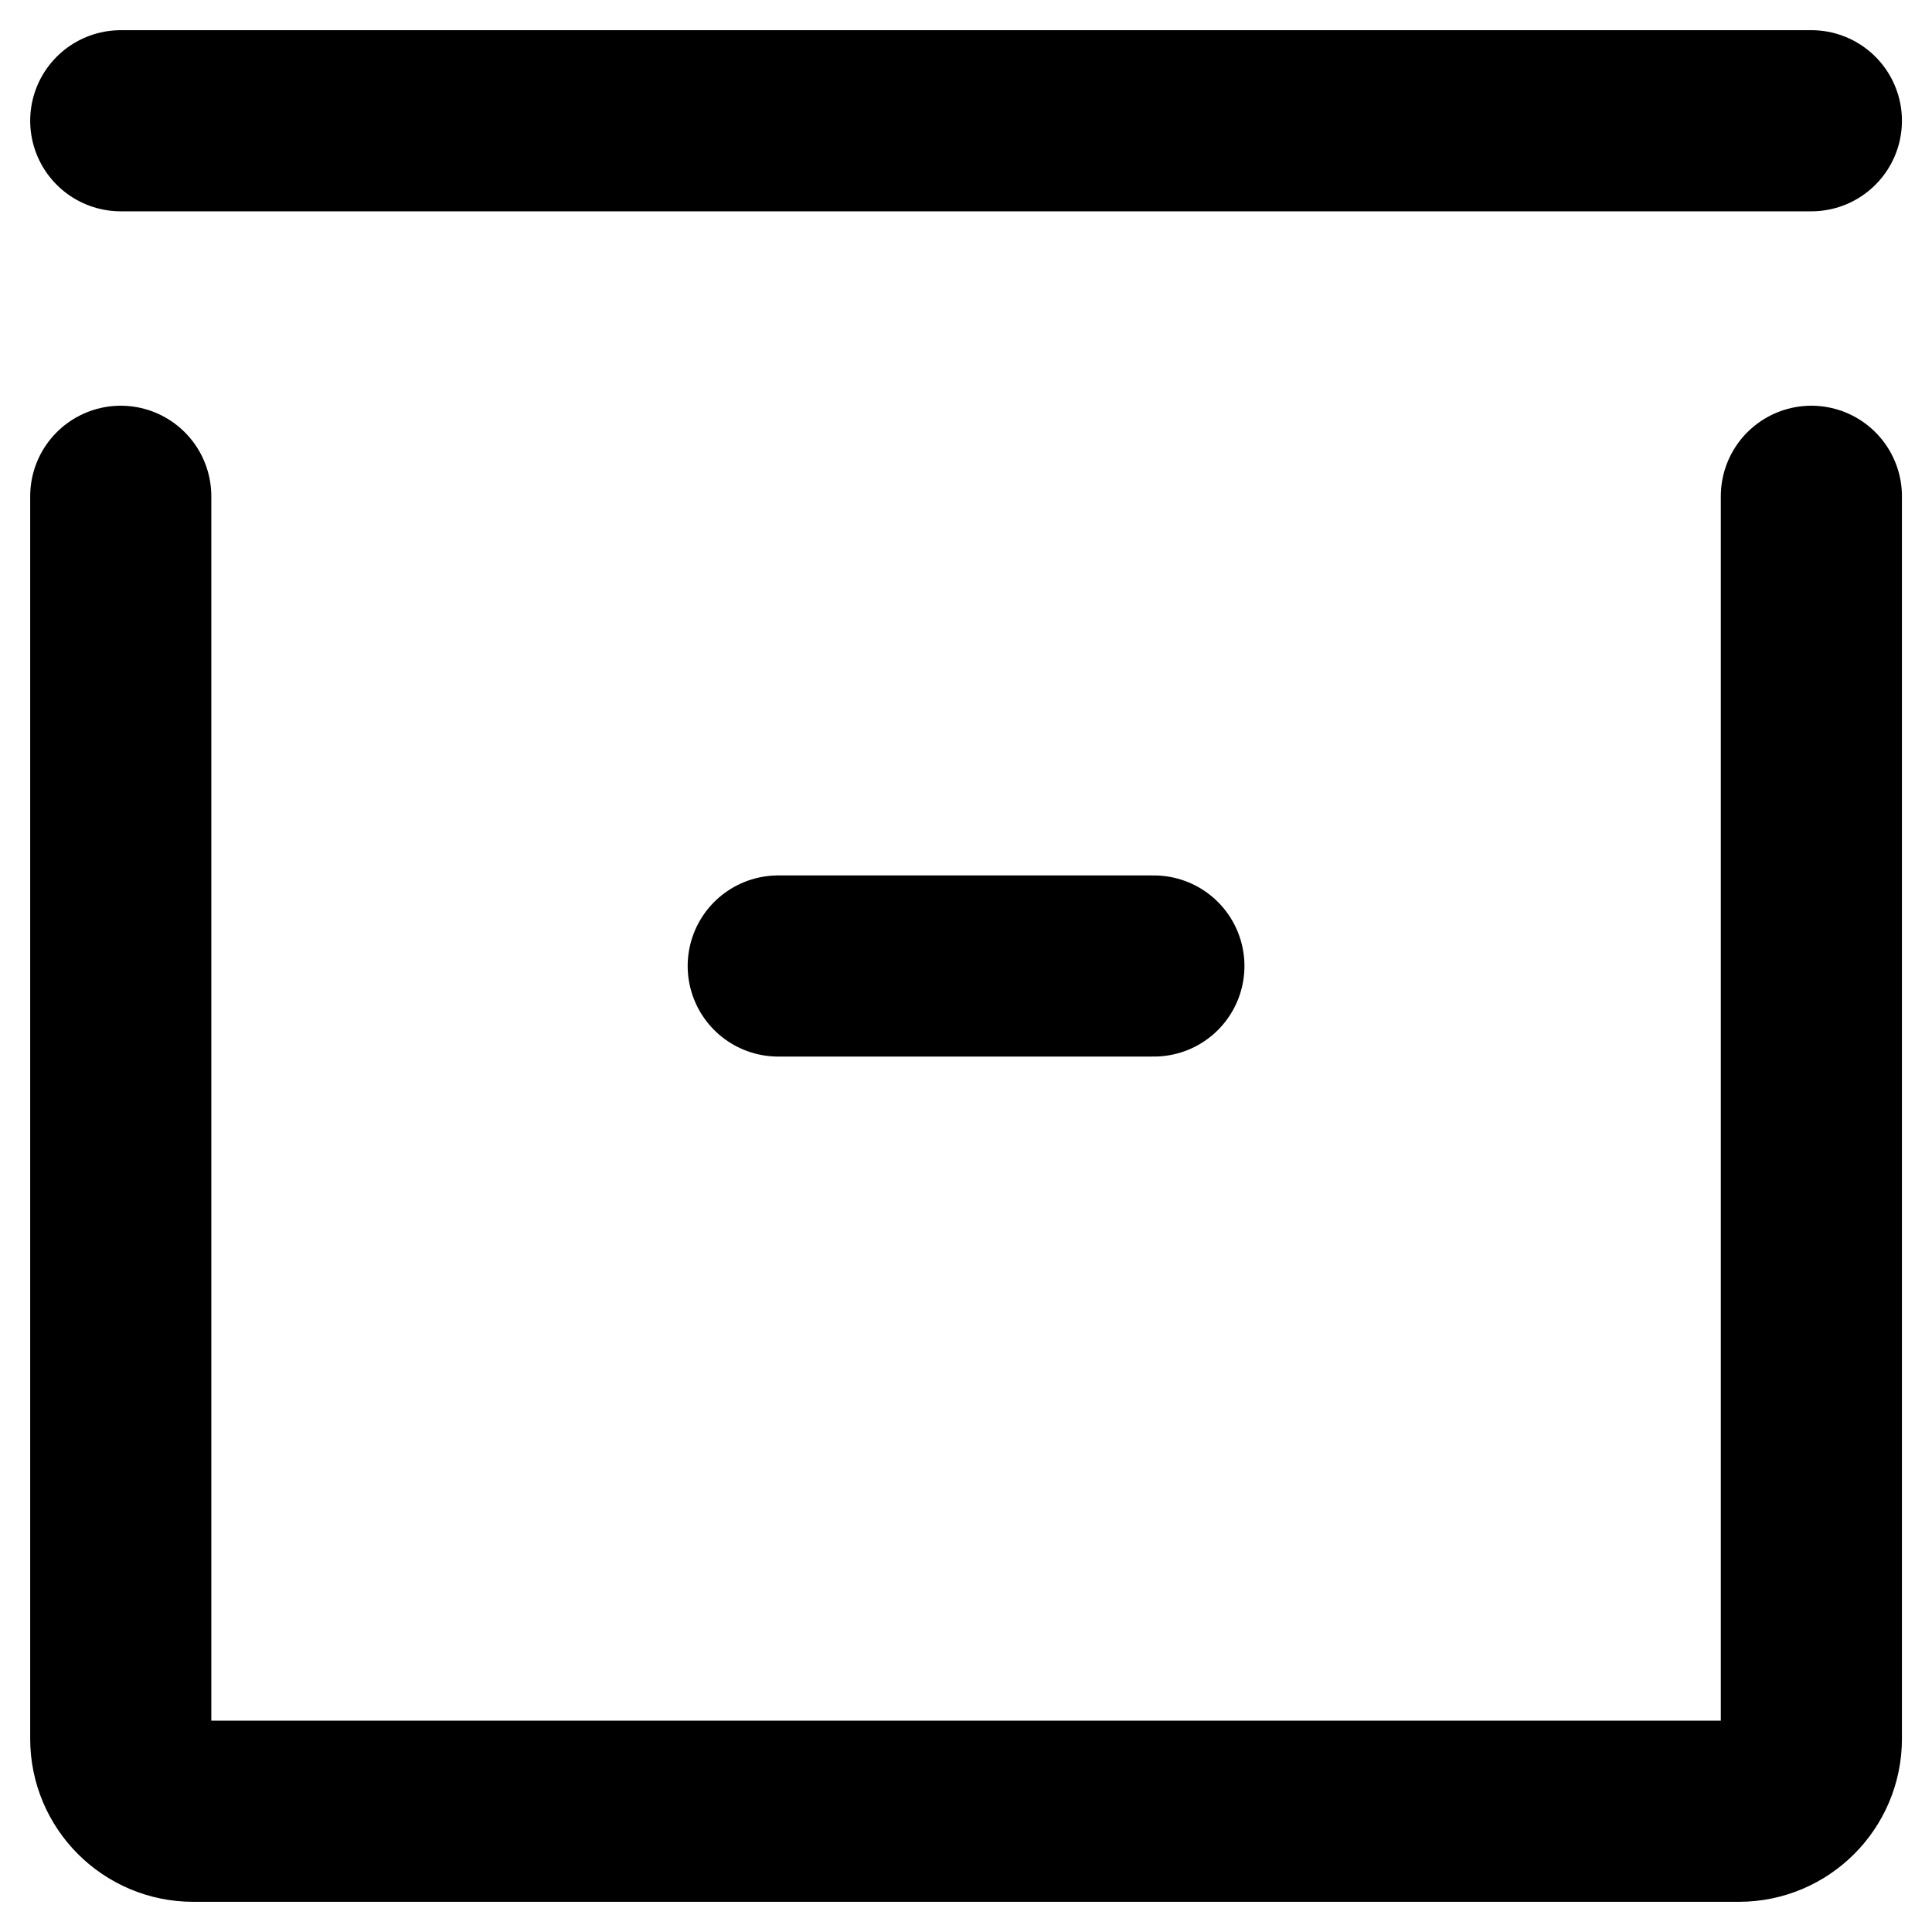 <svg width="16" height="16" viewBox="0 0 16 16" fill="none" xmlns="http://www.w3.org/2000/svg">
<path d="M6.445 8L9.556 8" stroke="black" stroke-width="1.5" stroke-linecap="round" stroke-linejoin="round"/>
<path d="M1 1L15.001 1" stroke="black" stroke-width="1.5" stroke-linecap="round" stroke-linejoin="round"/>
<path d="M15.001 4.11V14.4C15.001 14.731 14.732 15 14.401 15H1.6C1.269 15 1 14.731 1 14.4V4.11" stroke="black" stroke-width="1.5" stroke-linecap="round" stroke-linejoin="round"/>
</svg>
